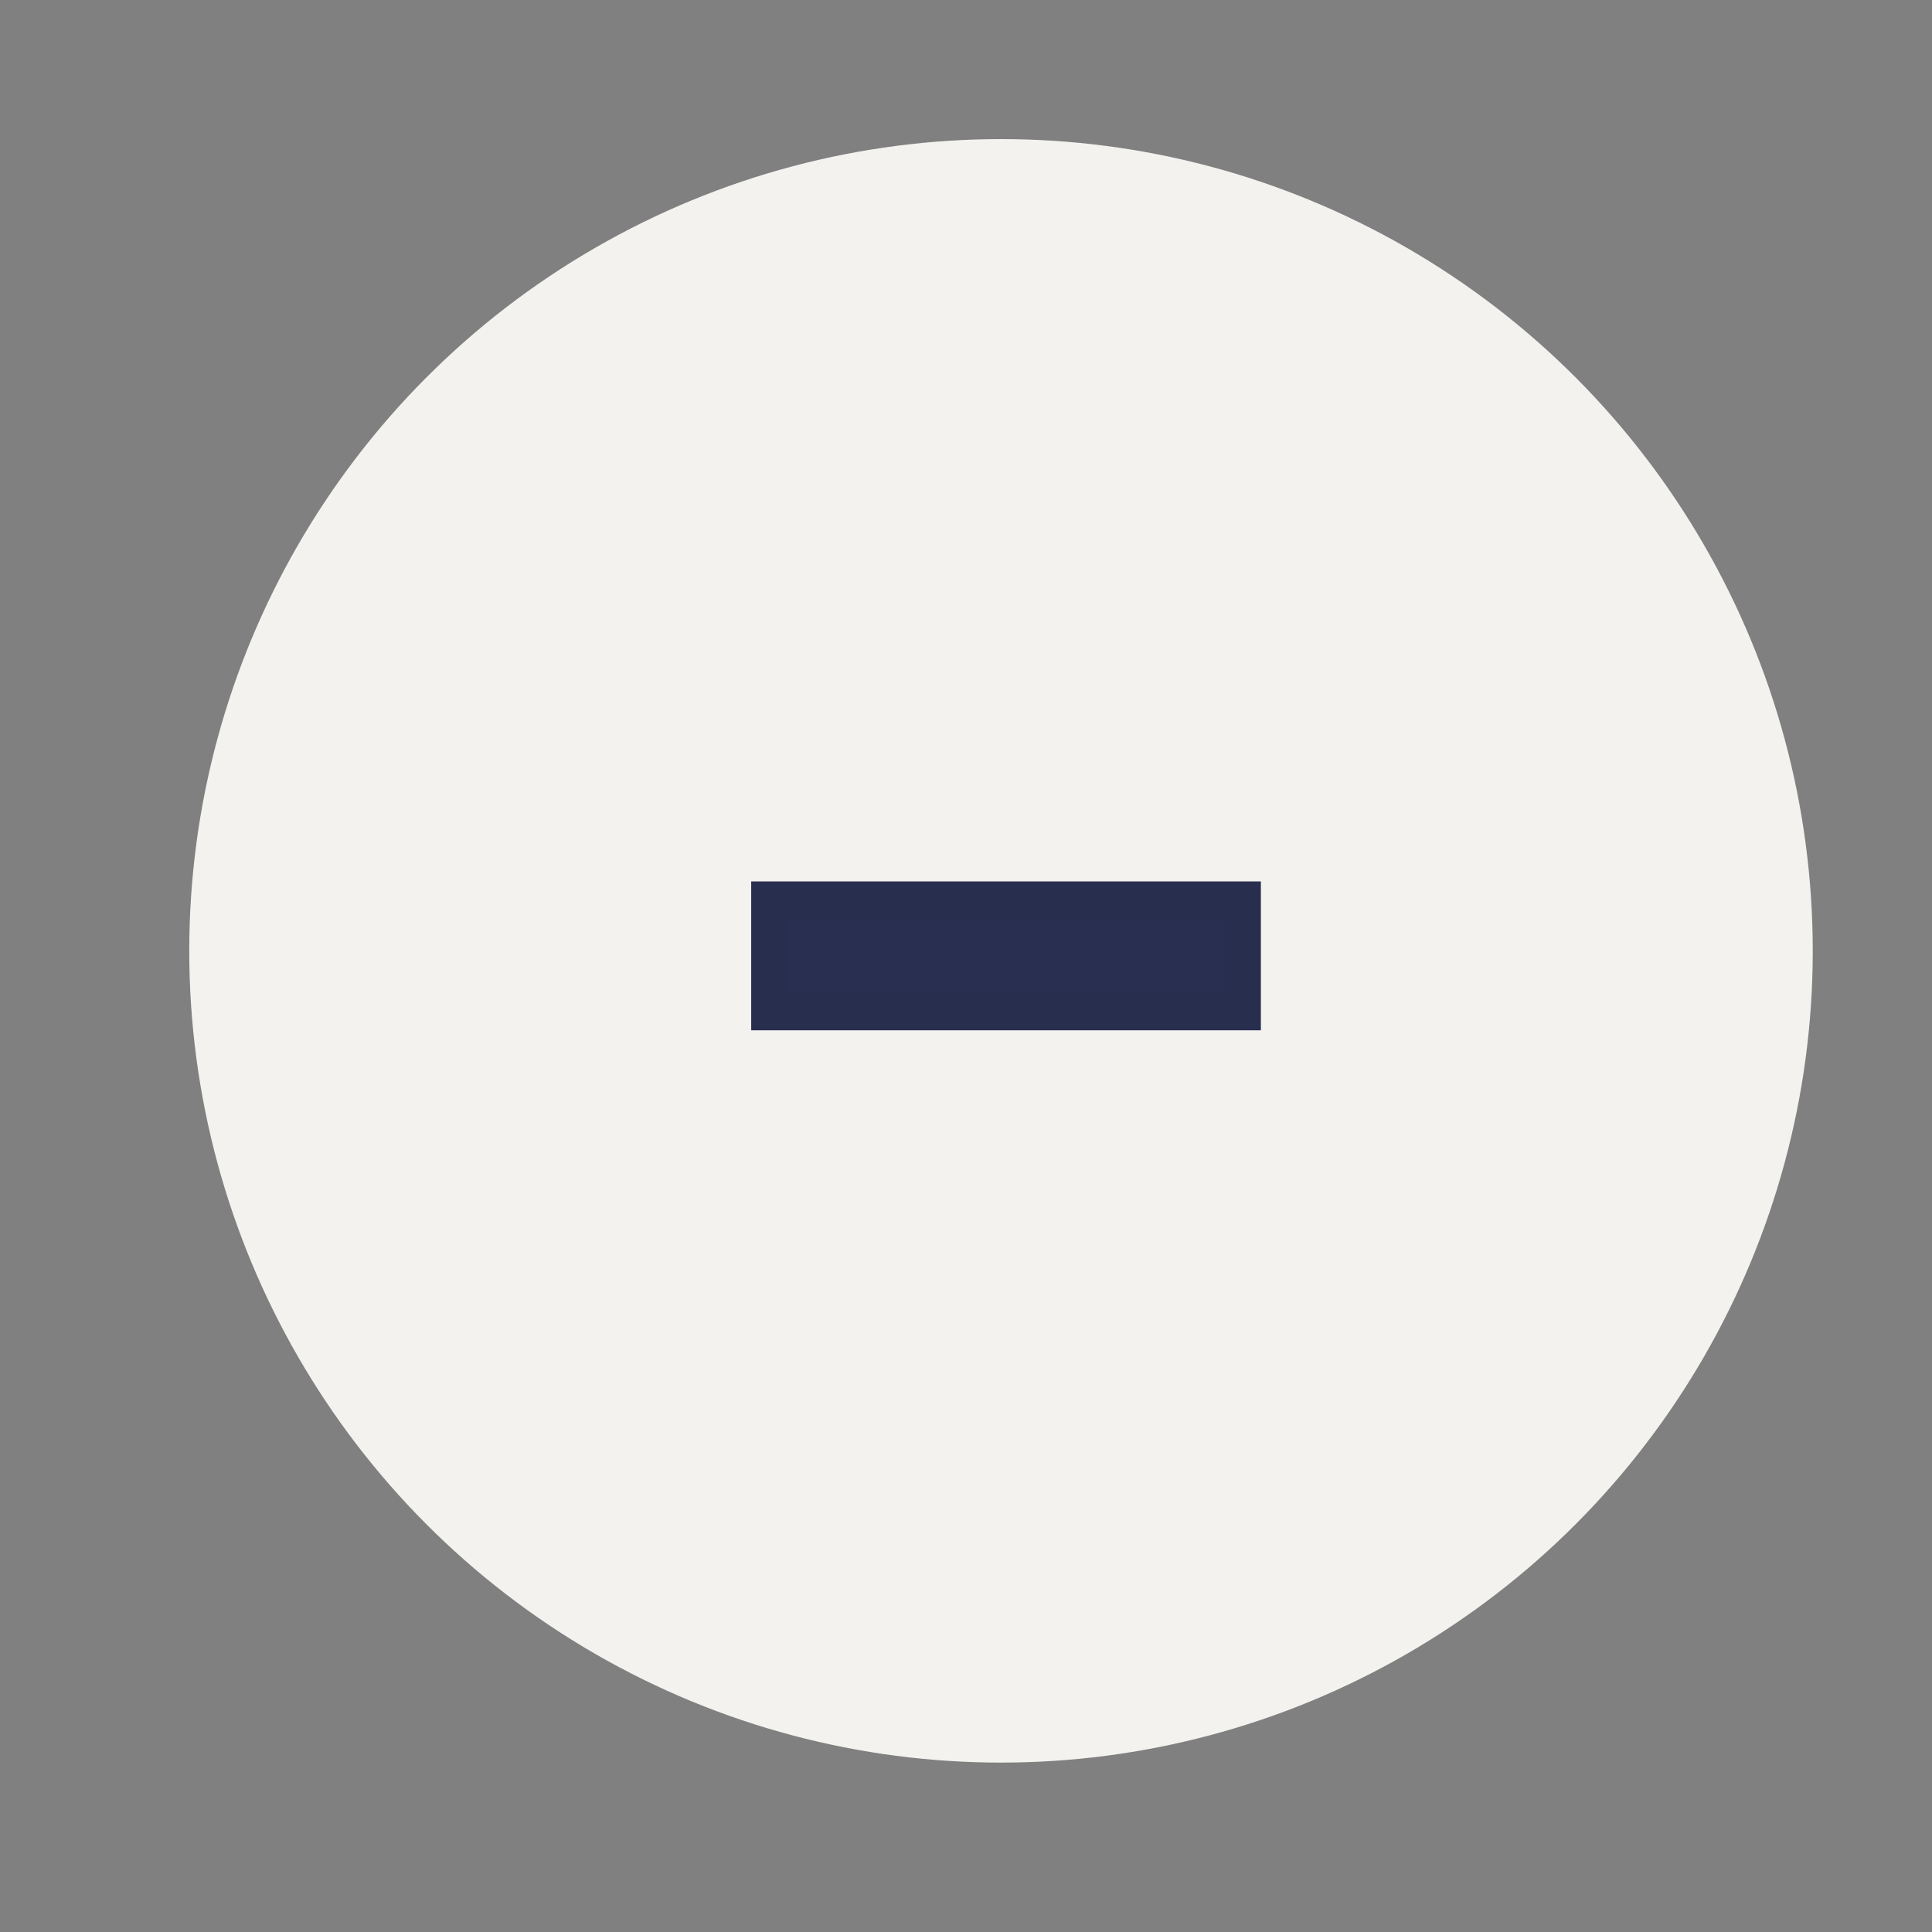 <?xml version="1.0" encoding="UTF-8"?>
<svg id="Capa_1" data-name="Capa 1" xmlns="http://www.w3.org/2000/svg" viewBox="0 0 500 500">
  <rect x="0" y="0" width="500" height="500" fill="#808080" stroke="none"/>
  <defs>
    <style>
      .cls-1 {
        fill: #f3f2ef;
      }

      .cls-2 {
        fill: #292f50;
        stroke: #282e4e;
        stroke-miterlimit: 10;
        stroke-width: 10px;
      }
    </style>
  </defs>
  <circle class="cls-1" cx="259.06" cy="246.08" r="210.08"/>
  <rect class="cls-2" x="199.41" y="233.11" width="121.9" height="28.53"/>
</svg>